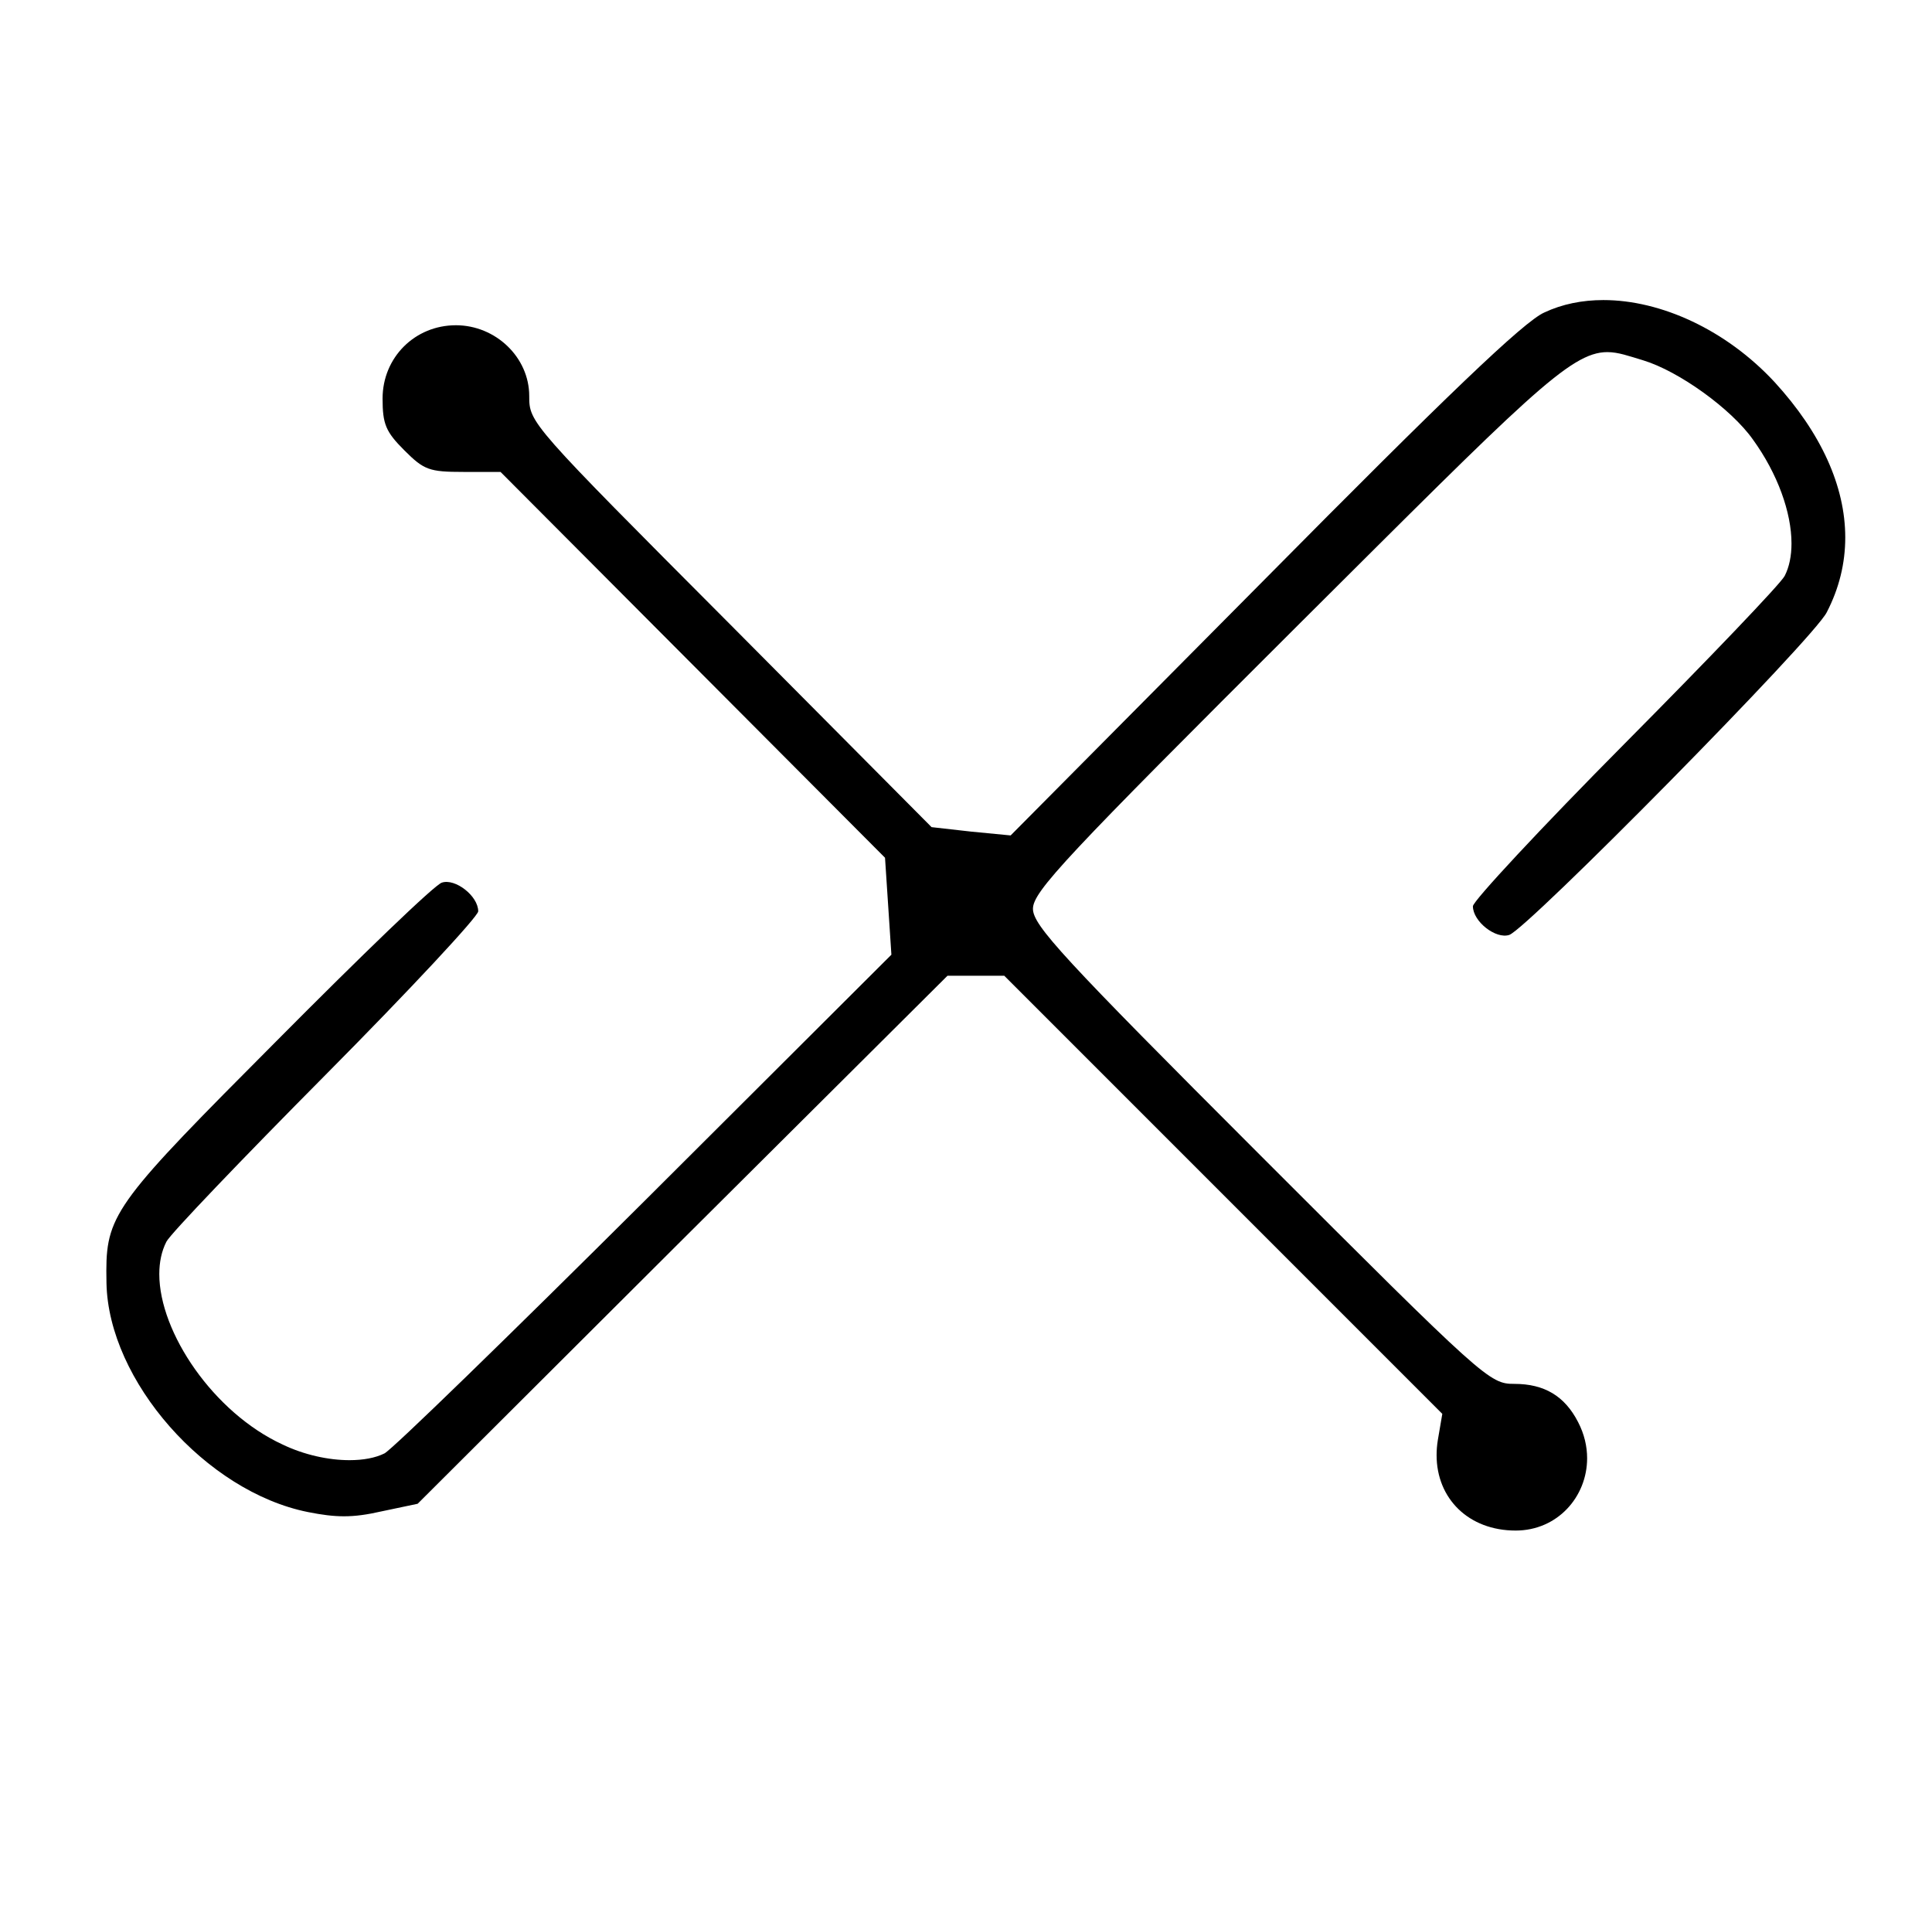 <?xml version="1.0" encoding="UTF-8" standalone="no"?>
<!DOCTYPE svg PUBLIC "-//W3C//DTD SVG 1.1//EN" "http://www.w3.org/Graphics/SVG/1.1/DTD/svg11.dtd">
<svg xmlns="http://www.w3.org/2000/svg" xmlns:xlink="http://www.w3.org/1999/xlink" version="1.1" viewBox="-10 0 1010 1000">
   <path fill="currentColor" d="M228.333 170c20.681 0 38.334 16.674 38.334 37c0 14 0.333 14.333 105.333 119.667l105 105.666l20.667 2.334l20.666 2l132.334 -133.334c95 -96 136 -135.333 146.666 -140c9.323 -4.393 19.827 -6.495 30.878 -6.495 c30.039 0 64.112 15.535 89.456 42.829c24.396 26.614 36.987 54.558 36.987 81.275c0 13.438 -3.185 26.564 -9.654 39.058c-6.667 13.667 -156.667 165.667 -166 168.667c-7 2.333 -19 -7 -19 -15c0 -2.667 35.667 -41 79.667 -85.334 c43.666 -44 81.333 -83.333 83.333 -87.333c2.391 -4.687 3.547 -10.471 3.547 -16.935c0 -16.066 -7.141 -36.334 -20.214 -54.398c-11.333 -16 -38.666 -35.667 -57.333 -41.334c-7.551 -2.266 -13.015 -4.291 -18.736 -4.291 c-19.536 0 -42.074 23.617 -160.931 141.958c-122 121.667 -139.333 140 -139.333 149c0 8.667 15.333 25.333 119 129c117.333 117.333 119.667 119.333 132.667 119.333c15.666 0 26.333 6.334 33.333 20c3.228 6.22 4.708 12.662 4.708 18.876 c0 20.095 -15.479 37.791 -37.375 37.791c-24.562 0 -41.318 -16.689 -41.318 -39.424c0 -2.564 0.213 -5.206 0.652 -7.909l2.333 -13.667l-229 -229h-29.667c-92.419 91.914 -184.754 183.913 -277 276l-19 4 c-7.526 1.71 -13.472 2.543 -19.505 2.543c-5.724 0 -11.525 -0.749 -18.828 -2.21c-53.333 -10.666 -104.333 -68.666 -105.333 -119.666c-0.042 -2.254 -0.073 -4.377 -0.073 -6.398 c0 -29.985 6.924 -37.808 88.739 -119.936c44.334 -44.666 83 -82 86.667 -83c7 -2.333 19 7 19 15c0 2.667 -35.667 41 -79.667 85.334c-43.666 44 -81.333 83.333 -83.333 87.333c-2.542 4.972 -3.725 10.727 -3.725 16.957 c0 30.53 28.401 72.433 64.392 89.043c11.299 5.448 24.064 8.209 35.041 8.209c7.158 0 13.556 -1.174 18.292 -3.542c4 -2 65.333 -61.667 136.333 -132.334l128.667 -128.333c-1.111 -16.889 -2.223 -33.777 -3.333 -50.667 c-67 -67.222 -134 -134.443 -201 -201.666h-19.334c-18 0 -20.666 -1 -31 -11.334c-9.666 -9.666 -11.333 -13.666 -11.333 -27c0 -21.49 16.886 -38.333 38.333 -38.333z"/>
</svg>